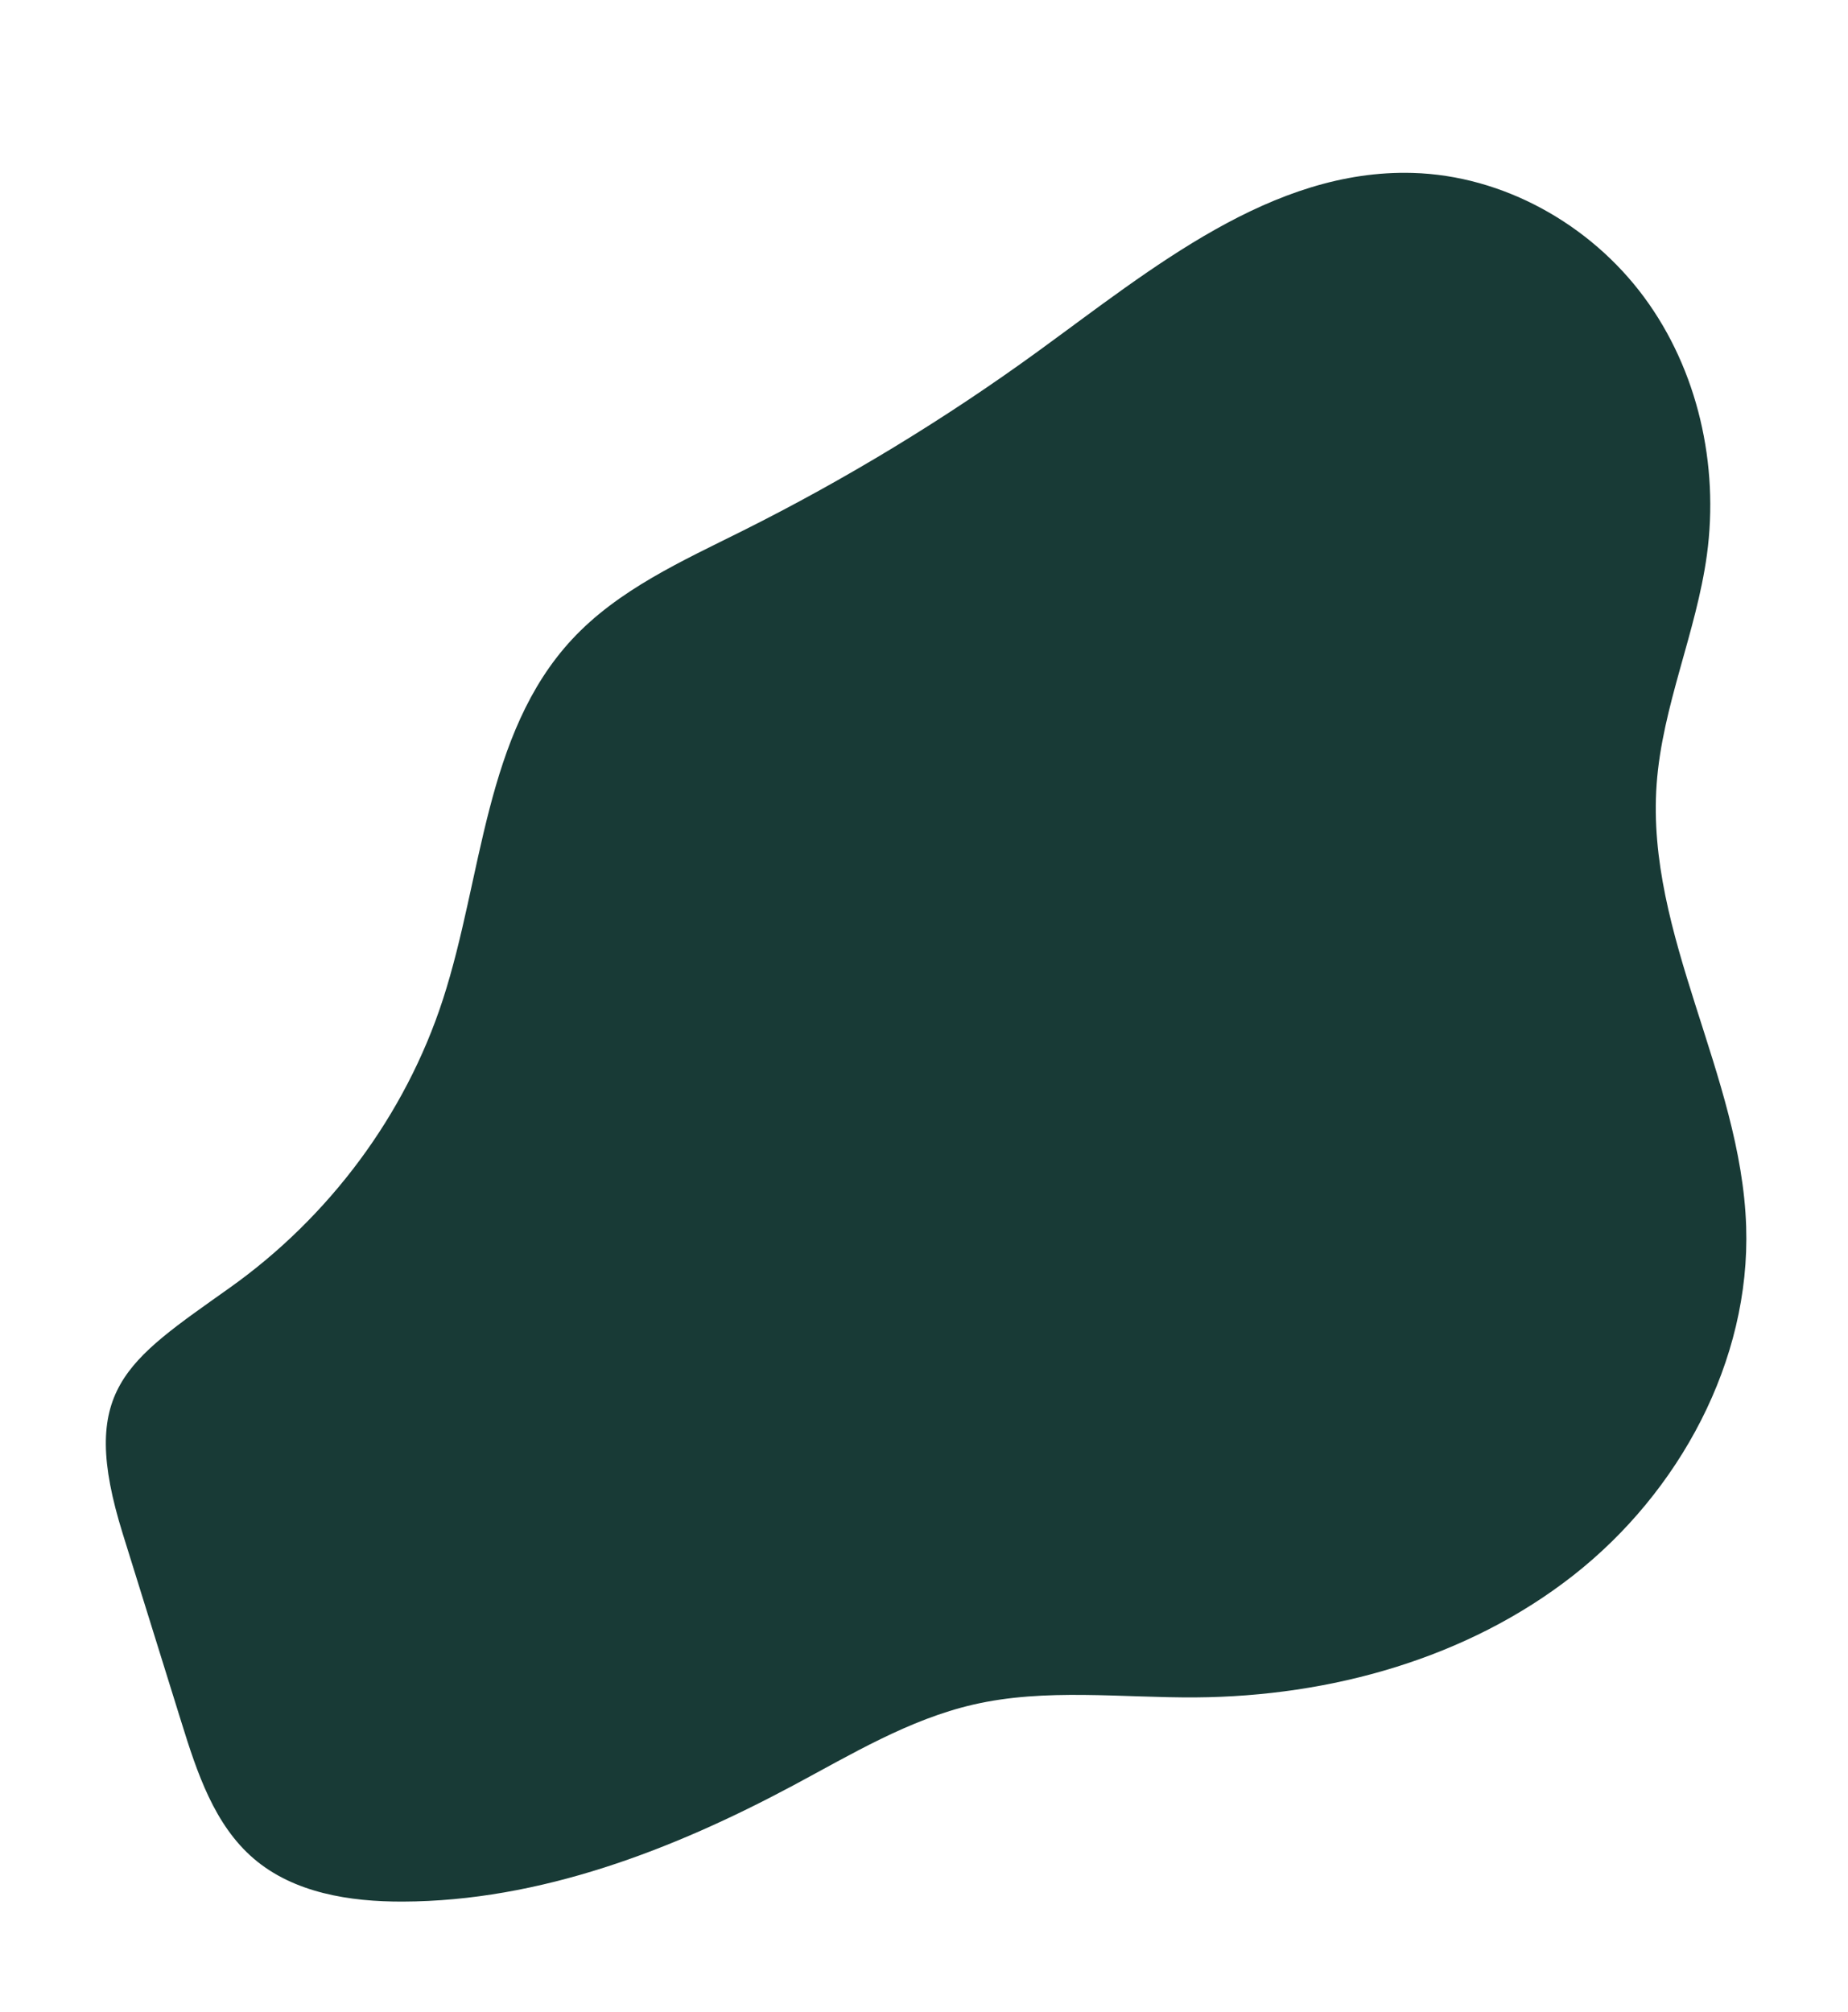 <?xml version="1.0" encoding="utf-8"?>
<!-- Generator: Adobe Illustrator 25.4.1, SVG Export Plug-In . SVG Version: 6.00 Build 0)  -->
<svg version="1.1" id="Capa_1" xmlns="http://www.w3.org/2000/svg" xmlns:xlink="http://www.w3.org/1999/xlink" x="0px" y="0px"
	 viewBox="0 0 808.57 880" style="enable-background:new 0 0 808.57 880;" xml:space="preserve">
<style type="text/css">
	.st0{fill:#183A36;}
</style>
<path class="st0" d="M193.79,437.16c17.42-53.64,18.11-116.14,56.47-157.47c20.18-21.74,48.09-34.24,74.63-47.49
	c45.17-22.57,88.47-48.87,129.31-78.55c49.93-36.29,102.18-79.74,163.87-78.01c39.62,1.11,77.66,22.43,101.24,54.29
	c23.57,31.86,32.87,73.38,27.54,112.65c-4.62,34.01-19.55,66.21-22.01,100.45c-4.75,65.96,37,127.33,39.17,193.43
	c1.93,58.88-29.27,116.24-75.62,152.6c-46.35,36.36-106.23,52.96-165.13,53.38c-32.59,0.23-65.69-4.16-97.44,3.16
	c-28.13,6.49-53.3,21.74-78.76,35.35c-52.94,28.3-110.85,50.62-170.88,50.81c-23.09,0.07-47.58-3.76-65.13-18.77
	c-17.33-14.82-24.87-37.79-31.64-59.56c-8.56-27.5-17.12-55.01-25.69-82.52c-19.67-63.21,1.1-75.14,46.9-107.71
	C143.93,532.4,177.35,487.78,193.79,437.16z"/>
</svg>
